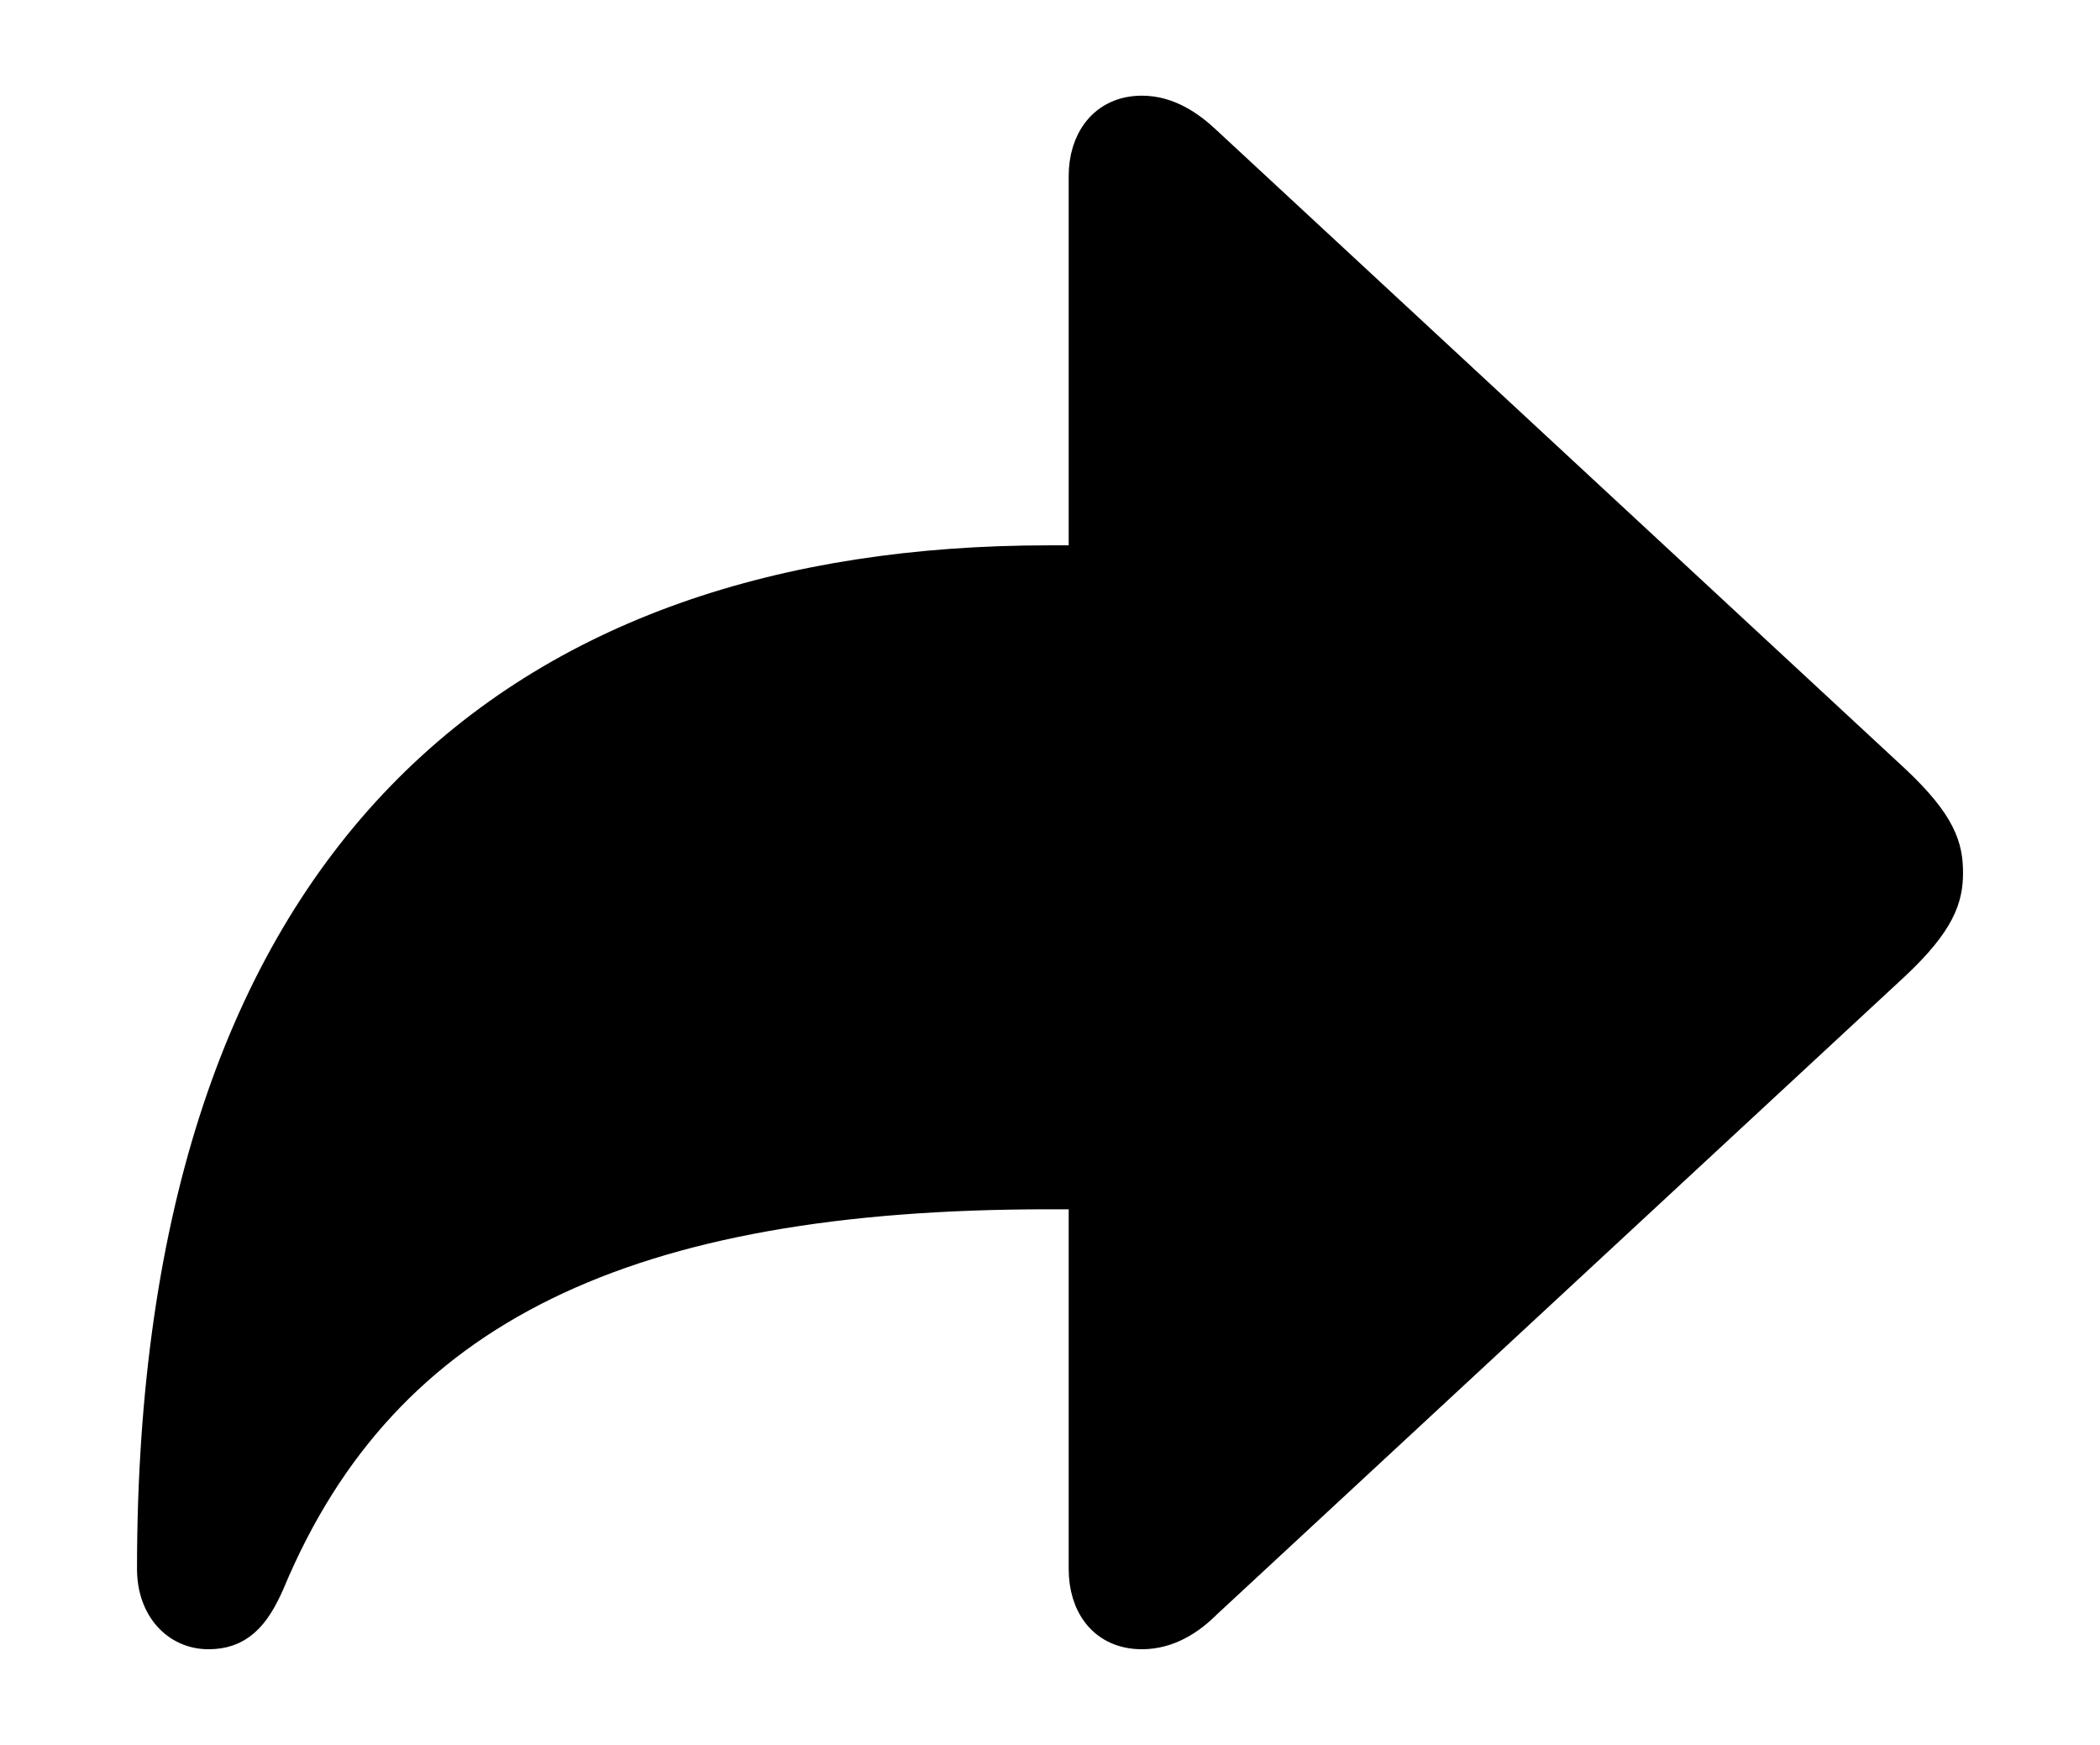 <svg width='51.283px' height='42.604px' direction='ltr' xmlns='http://www.w3.org/2000/svg' version='1.1'>
<g fill-rule='nonzero' transform='scale(1,-1) translate(0,-42.604)'>
<path fill='black' stroke='black' fill-opacity='1.0' stroke-width='1.0' d='
    M 27.887,2.836
    C 28.488,2.836 28.982,3.158 29.369,3.545
    L 46.191,19.143
    C 47.287,20.174 47.438,20.732 47.438,21.291
    C 47.438,21.871 47.309,22.408 46.191,23.461
    L 29.369,39.059
    C 28.982,39.424 28.488,39.768 27.887,39.768
    C 27.027,39.768 26.598,39.102 26.598,38.307
    L 26.598,28.789
    L 25.609,28.789
    C 12.74,28.789 3.846,21.699 3.846,4.297
    C 3.846,3.416 4.383,2.836 5.092,2.836
    C 5.736,2.836 6.102,3.18 6.467,4.018
    C 9.303,10.807 15.34,13.578 25.609,13.578
    L 26.598,13.578
    L 26.598,4.297
    C 26.598,3.48 27.027,2.836 27.887,2.836
    Z
' />
</g>
</svg>